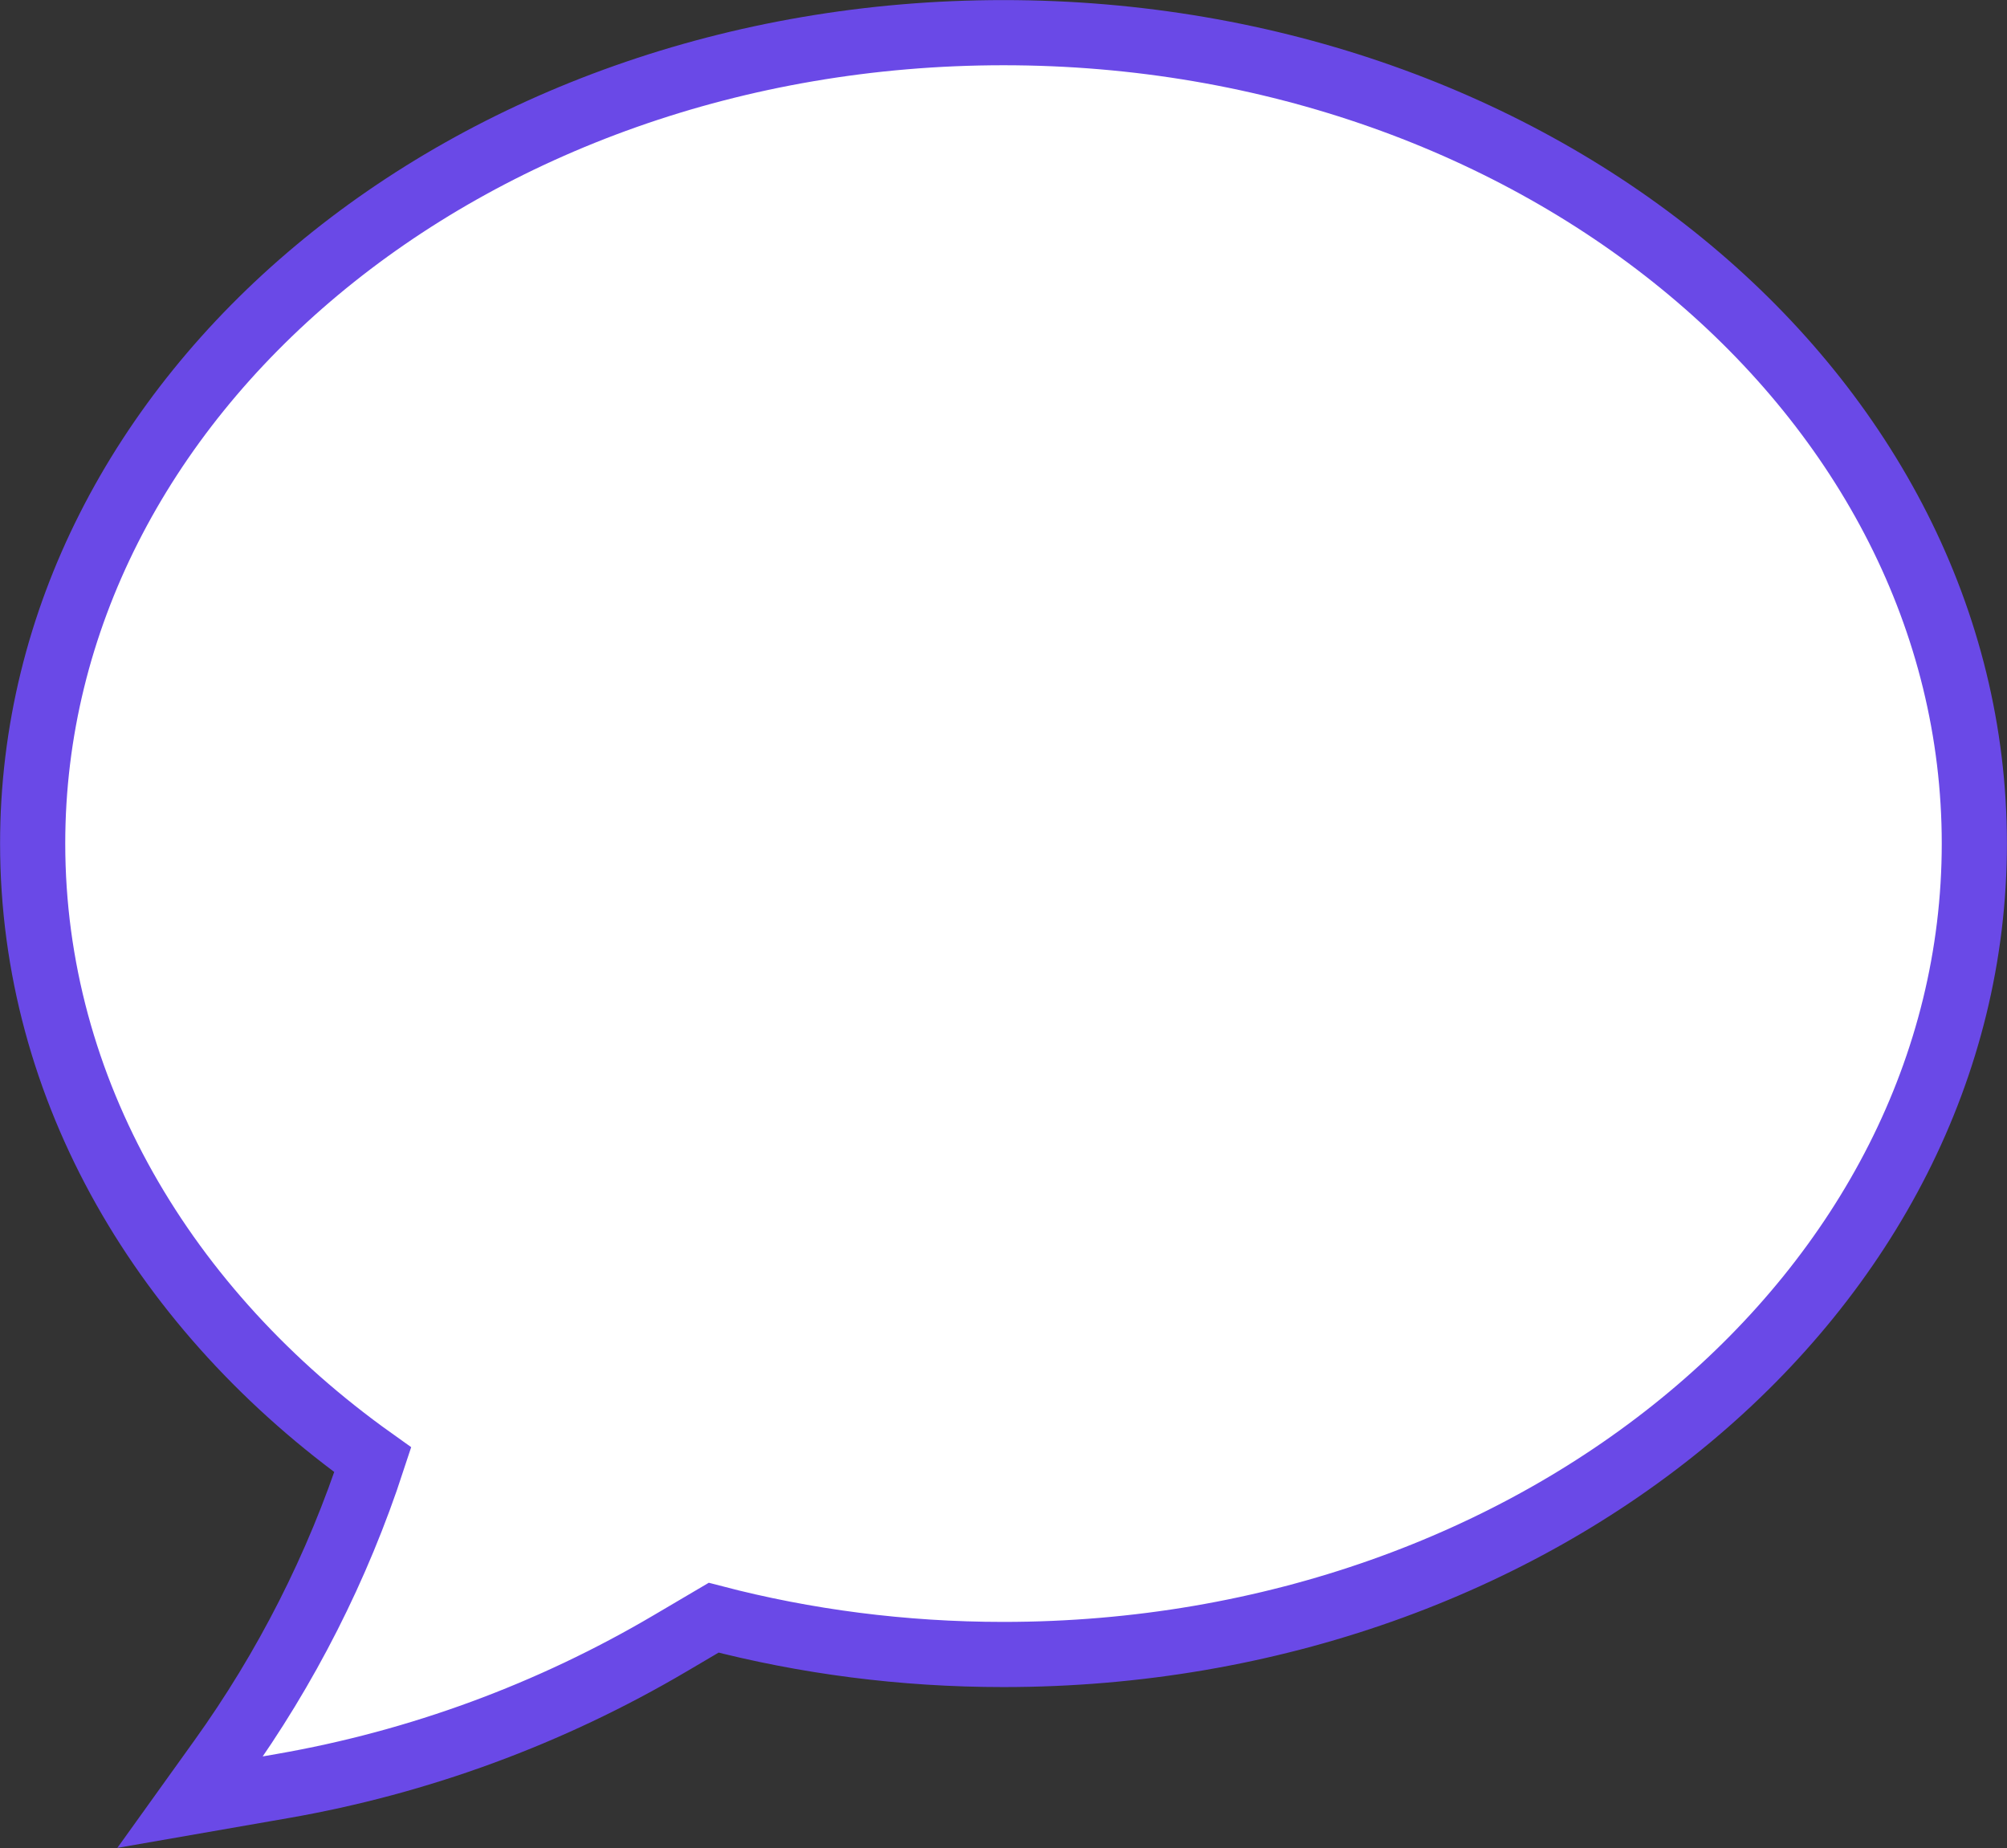 <?xml version="1.0" encoding="UTF-8"?>
<svg id="Layer_2" data-name="Layer 2" xmlns="http://www.w3.org/2000/svg" viewBox="0 0 126.58 116.56">
  <rect x="0" y="0" width="126.58" height="116.56" fill="#333333" stroke="none"/>
  <defs>
    <style>
      .cls-1 {
        fill: #fff;
        stroke: #6a49e7;
        stroke-miterlimit: 10;
        stroke-width: 4.11px;
      }
    </style>
  </defs>
  <g id="tracés">
    <path class="cls-1" d="M124.52,53.2c0,28.25-27.42,51.15-61.23,51.15-6.36,0-12.5-.81-18.28-2.32l-2.75,1.62c-7.55,4.45-15.83,7.5-24.46,9l-5.8,1.01,1.9-2.65c4.16-5.79,7.4-12.18,9.61-18.94C10.38,82.71,2.06,68.76,2.06,53.2,2.06,24.96,29.47,2.06,63.29,2.06s61.23,22.9,61.23,51.15Z"/>
  </g>
</svg>